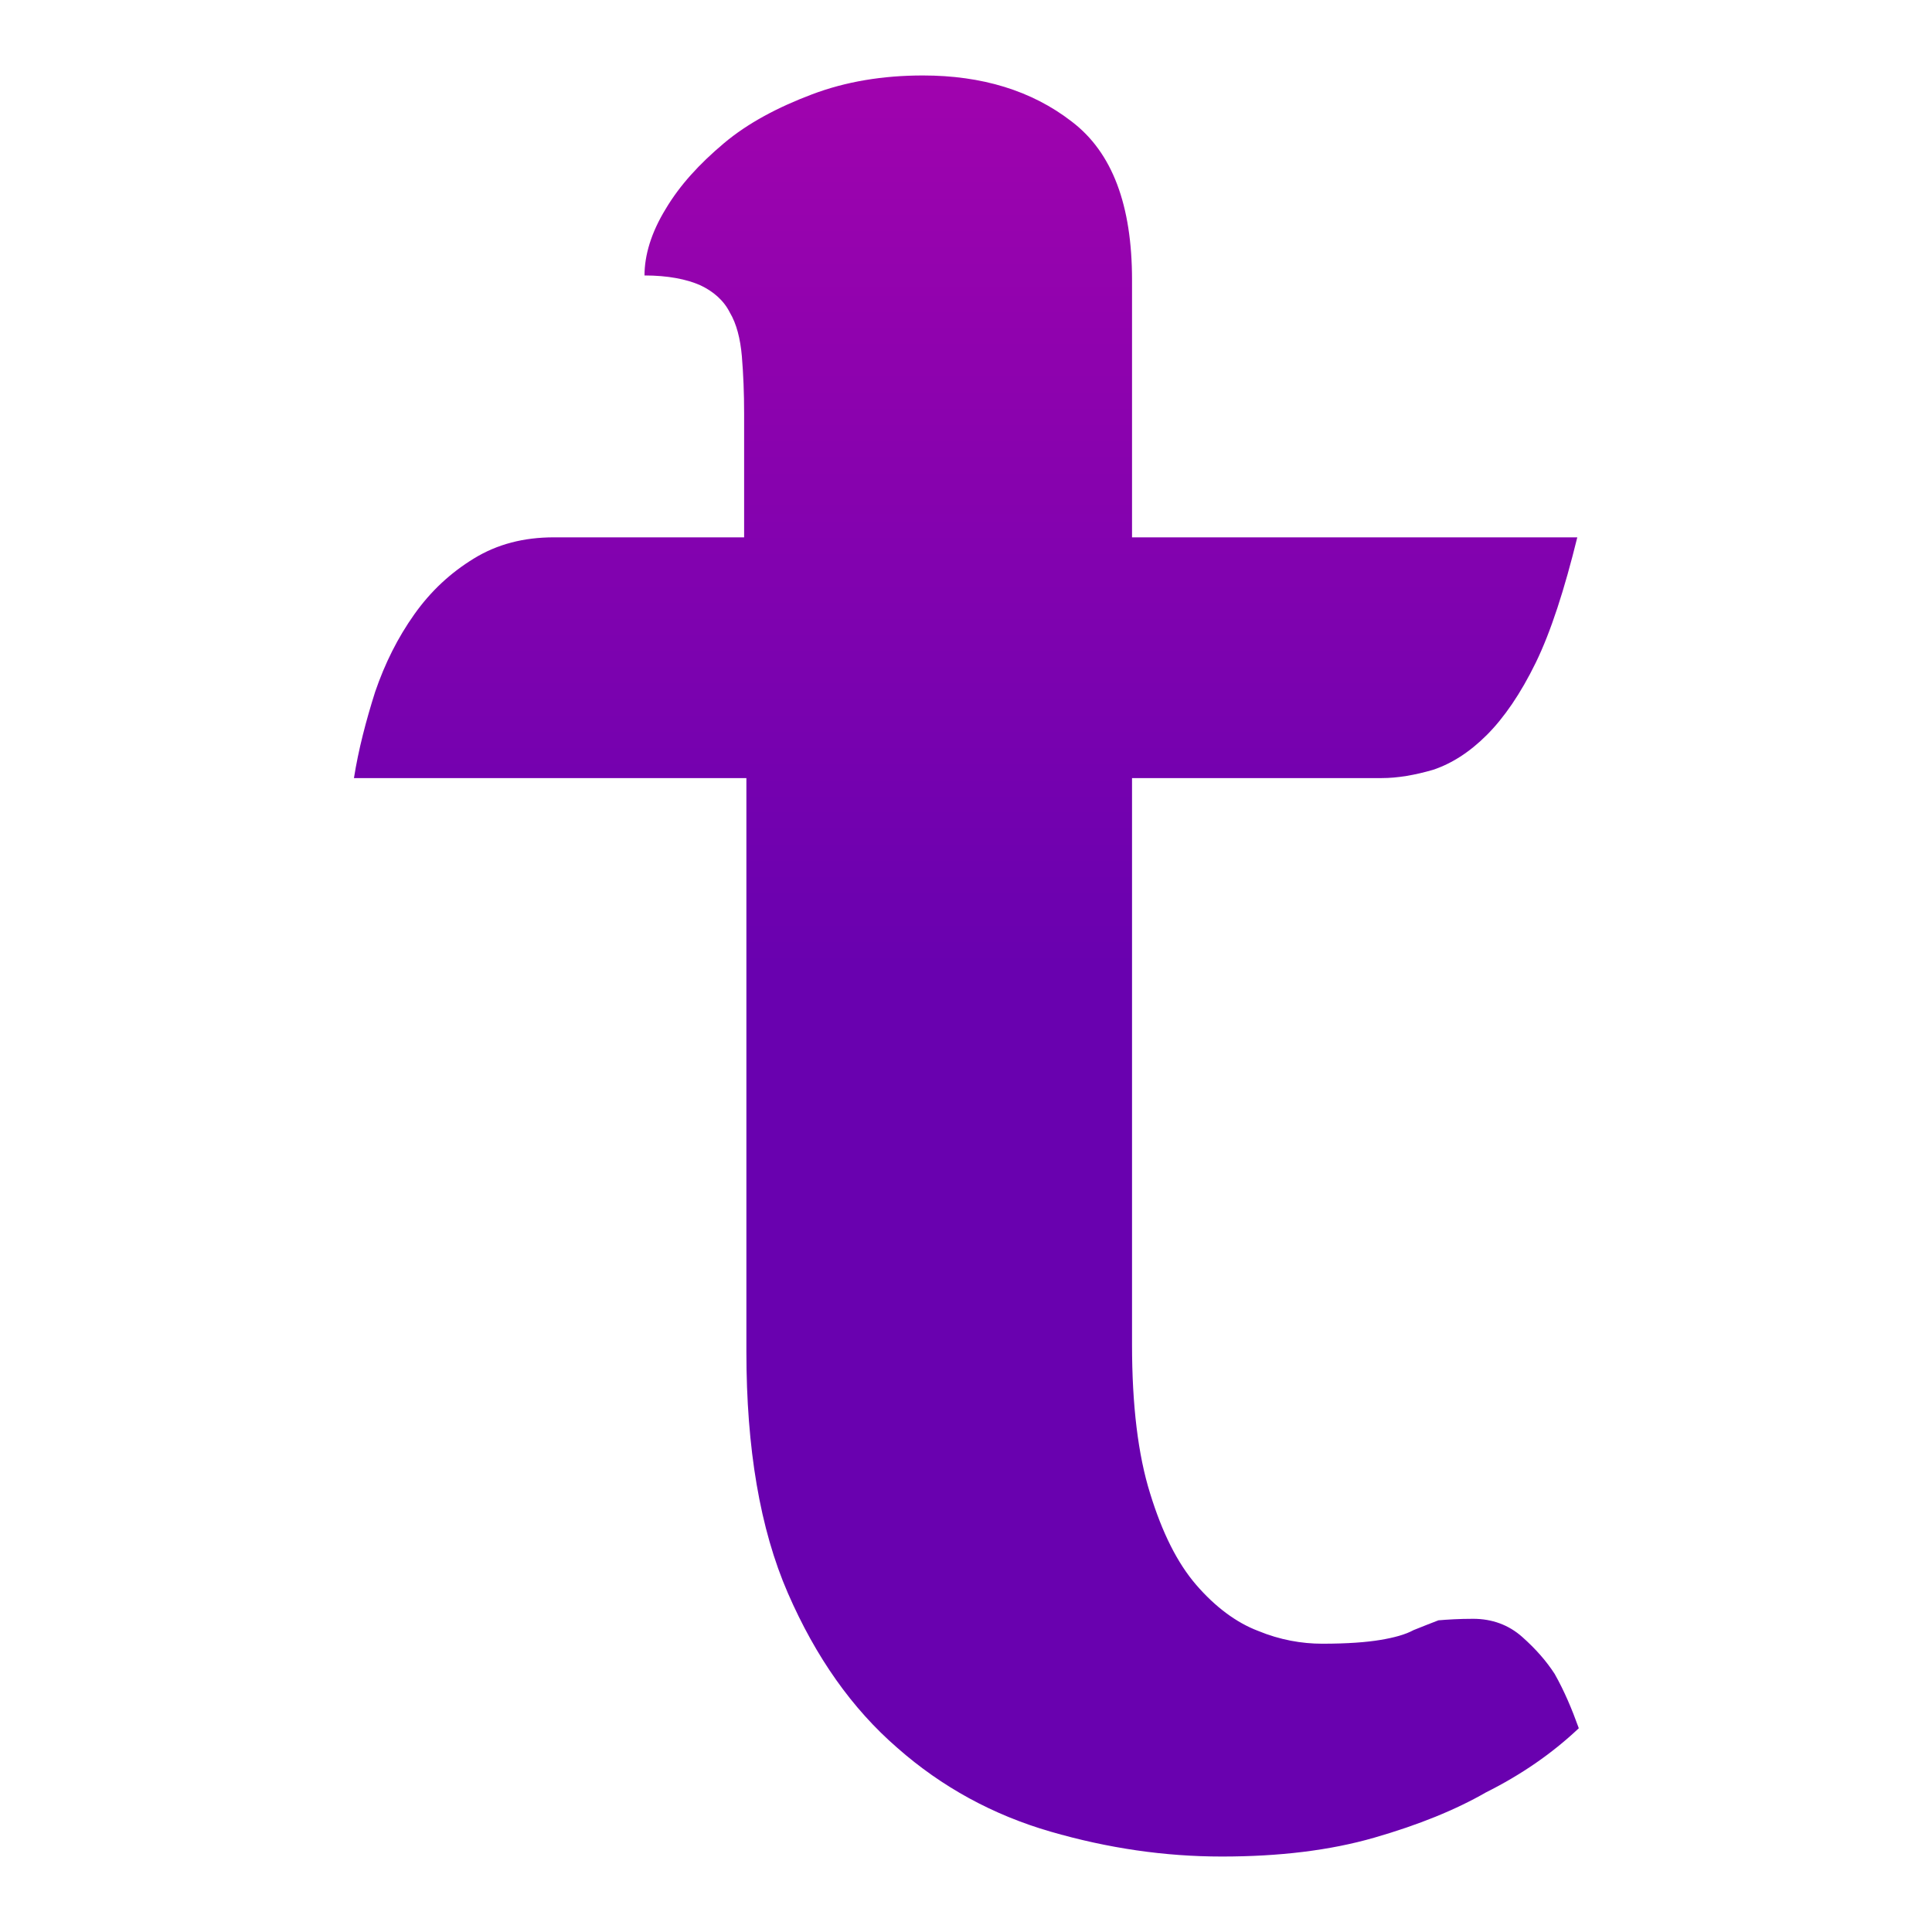 <svg version="1.1" xmlns="http://www.w3.org/2000/svg" xmlns:xlink="http://www.w3.org/1999/xlink" x="0px" y="0px"
     viewBox="0 0 256 256" xml:space="preserve">
  <defs>
    <linearGradient id="purpleGradient" x1="0%" y1="0%" x2="0%" y2="100%">
      <stop offset="0%" stop-color="#A103AE"/>
      <stop offset="50%" stop-color="#6901AF"/>
     
    </linearGradient>
  </defs>
  <g>
    <g>
      <path fill="url(#purpleGradient)" d="M195.2,214.5c2.5,0,4.7,0.8,6.5,2.4c1.8,1.6,3.2,3.2,4.3,4.9c1.3,2.3,2.3,4.7,3.2,7.2
        c-3.6,3.4-7.7,6.2-12.3,8.5c-4,2.3-8.9,4.3-14.8,6c-5.9,1.7-12.6,2.5-20.2,2.5c-7.6,0-15.1-1.1-22.7-3.3
        c-7.6-2.2-14.4-5.9-20.3-11.1c-6-5.2-10.8-12-14.5-20.5c-3.7-8.5-5.5-19.2-5.5-32v-76H46.9c0.6-3.8,1.6-7.6,2.8-11.4
        c1.3-3.8,3-7.2,5.2-10.3c2.2-3.1,4.8-5.5,7.9-7.4c3.1-1.9,6.6-2.8,10.6-2.8h25.2V54.8c0-2.7-0.1-5.2-0.3-7.6
        c-0.2-2.3-0.7-4.3-1.6-5.8c-0.8-1.6-2.2-2.8-3.9-3.6c-1.8-0.8-4.3-1.3-7.4-1.3c0-2.7,0.9-5.7,2.8-8.8c1.9-3.2,4.5-6,7.7-8.7
        s7.2-4.8,11.7-6.5c4.5-1.7,9.4-2.5,14.7-2.5c7.8,0,14.4,2,19.7,6.1c5.4,4.1,8,11.1,8,21v34.1h59c-1.7,6.9-3.5,12.5-5.5,16.6
        c-2,4.1-4.2,7.3-6.5,9.6c-2.3,2.3-4.7,3.8-7.1,4.6c-2.4,0.7-4.7,1.1-6.8,1.1h-33.1v75.1c0,8,0.8,14.6,2.4,19.7
        c1.6,5.2,3.6,9.2,6.1,12.1c2.5,2.9,5.3,5,8.2,6.1c2.9,1.2,5.8,1.7,8.5,1.7c3.4,0,5.9-0.2,7.7-0.5c1.8-0.3,3.3-0.7,4.4-1.3
        c1.2-0.5,2.3-0.9,3.3-1.3C191.8,214.6,193.3,214.5,195.2,214.5z"/>
    </g>
  </g>
</svg>
